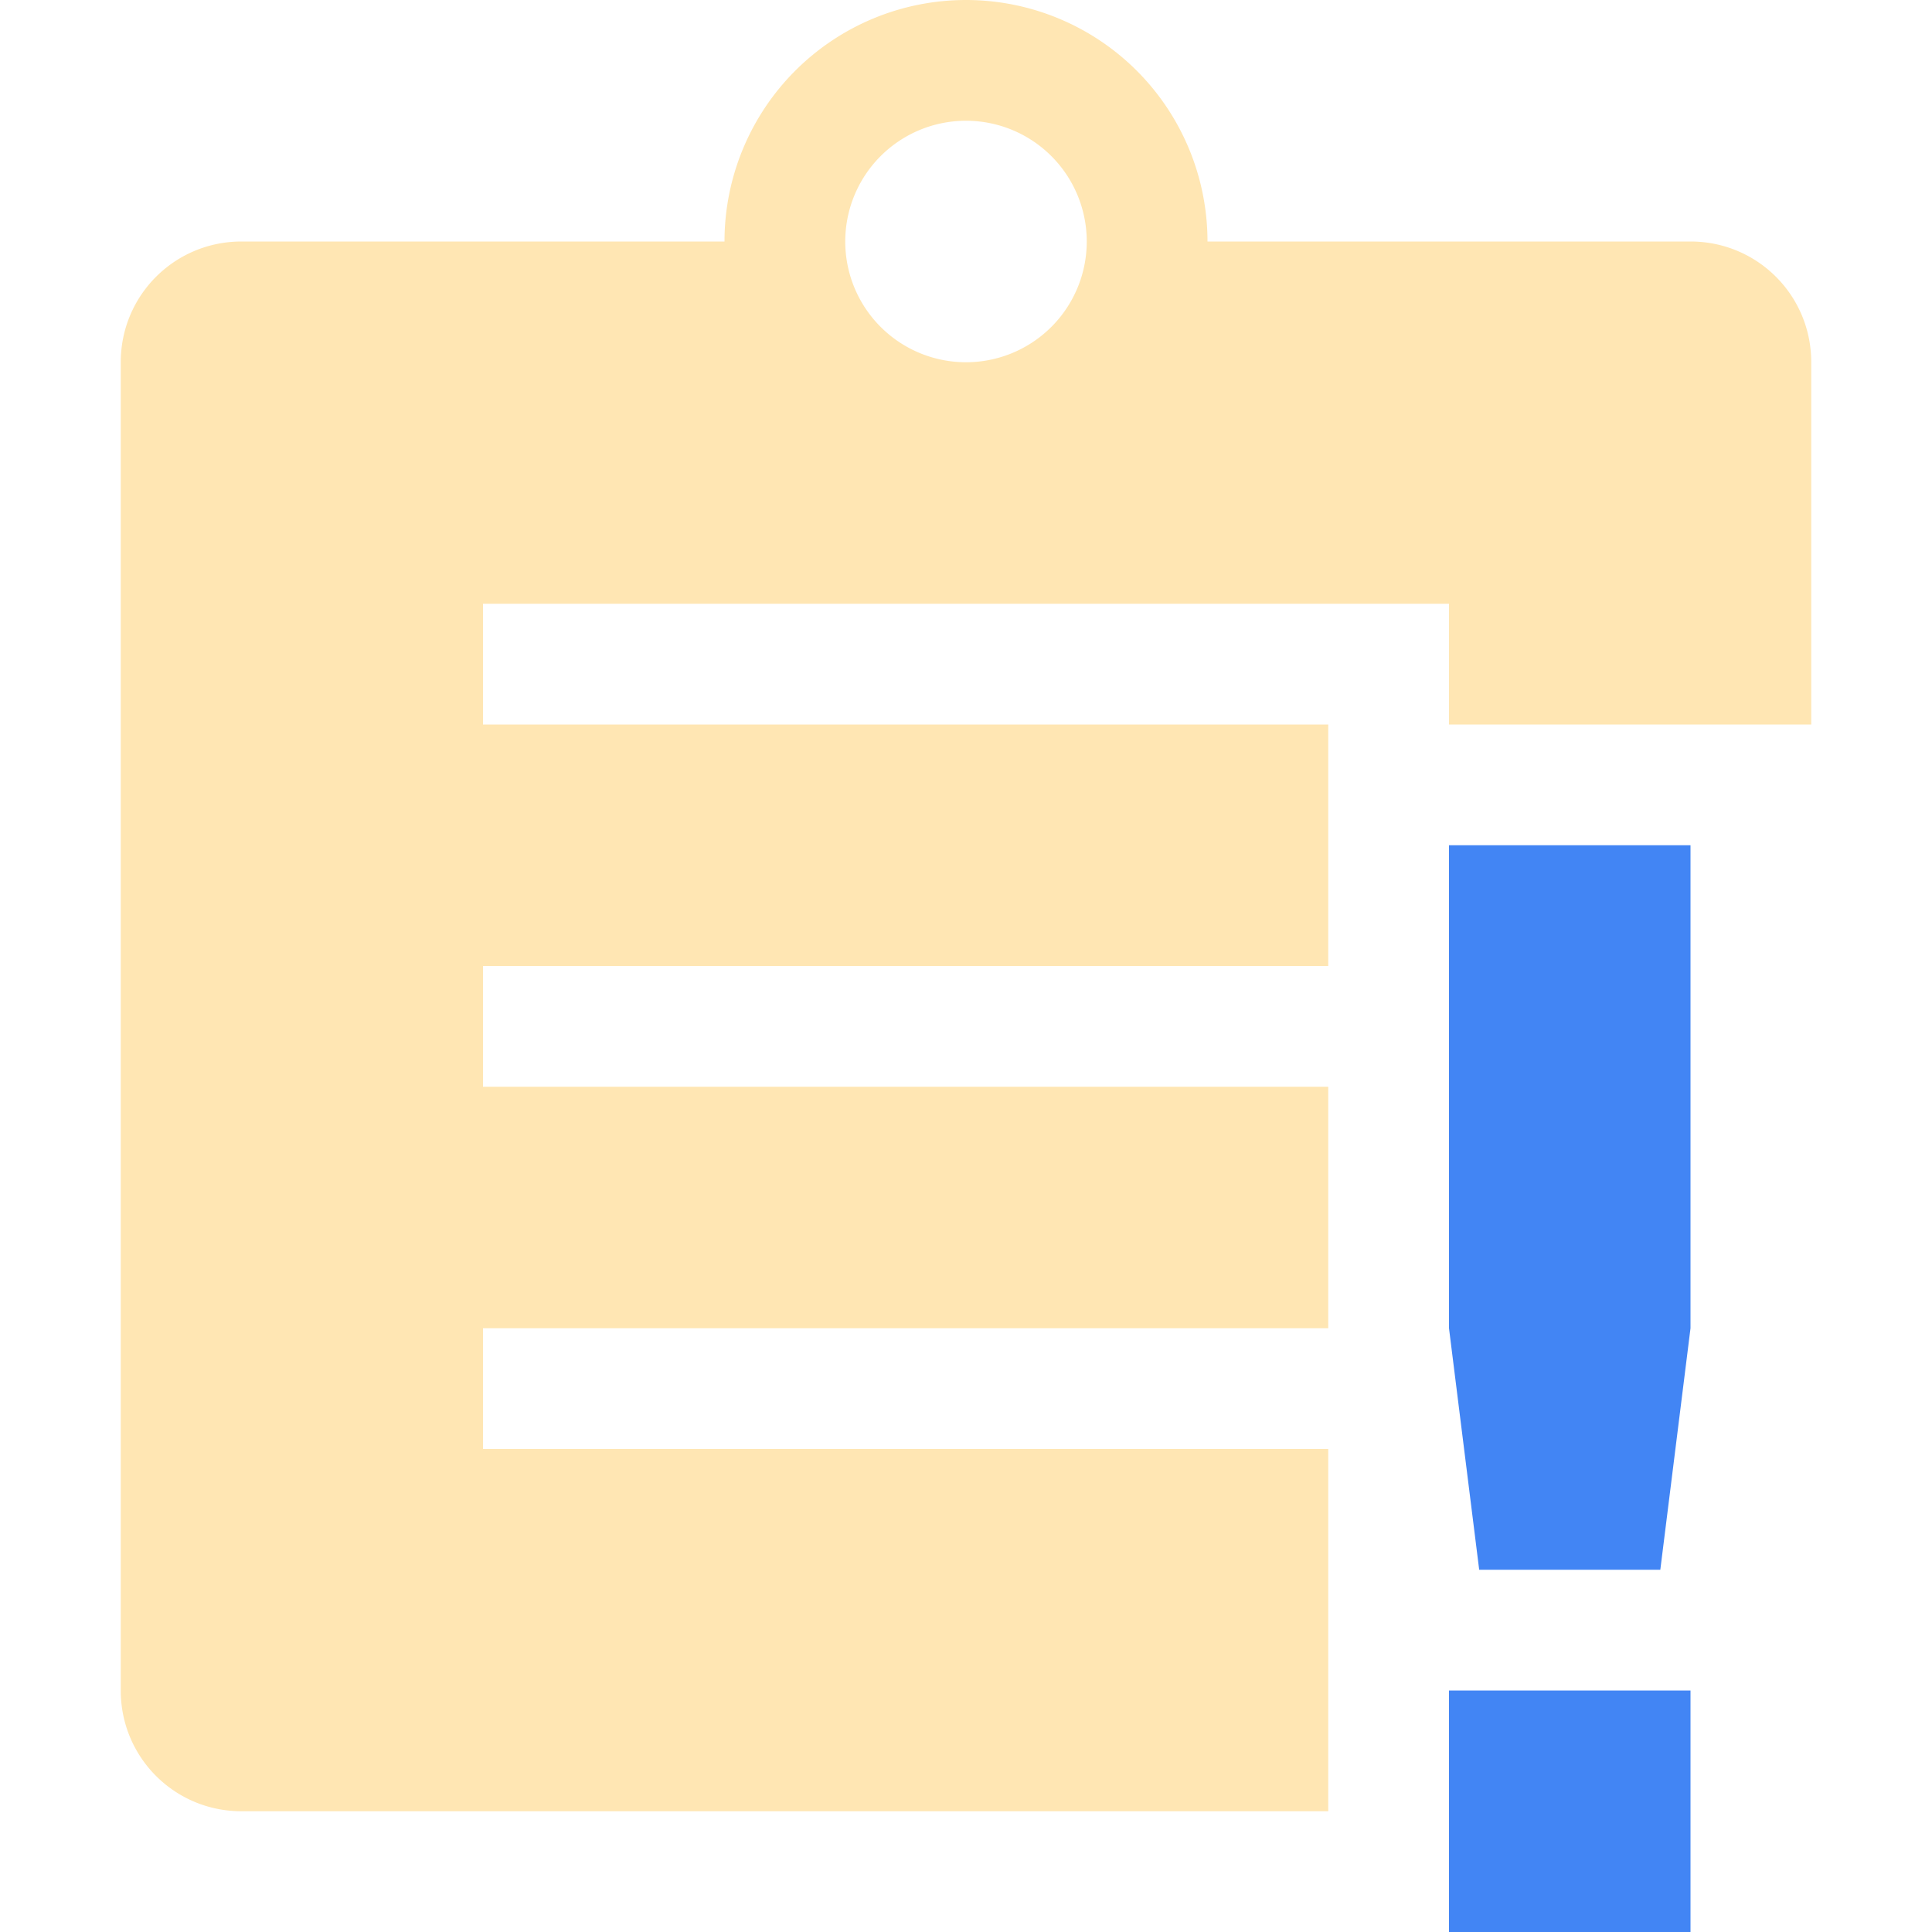 <svg xmlns="http://www.w3.org/2000/svg" width="16" height="16" version="1.1">
 <path style="fill:#FFE6B3" d="M 8,0 A 2,2 0 0 0 6,2 H 2 C 1.446,2 1,2.446 1,3 V 14 C 1,14.554 1.446,15 2,15 H 11 V 12 H 4 V 11 H 11 V 9 H 4 V 8 H 11 V 6 H 4 V 5 H 12 V 6 H 15 V 3 C 15,2.446 14.554,2 14,2 H 10 A 2,2 0 0 0 8,0 Z M 8,1 A 1,1 0 0 1 9,2 1,1 0 0 1 8,3 1,1 0 0 1 7,2 1,1 0 0 1 8,1 Z"/>
 <path style="fill:#4285f4" class="warning" d="M 12,7 V 11 L 12.25,13 H 13.75 L 14,11 V 7 Z M 12,14 V 16 H 14 V 14 Z"/>
</svg>
